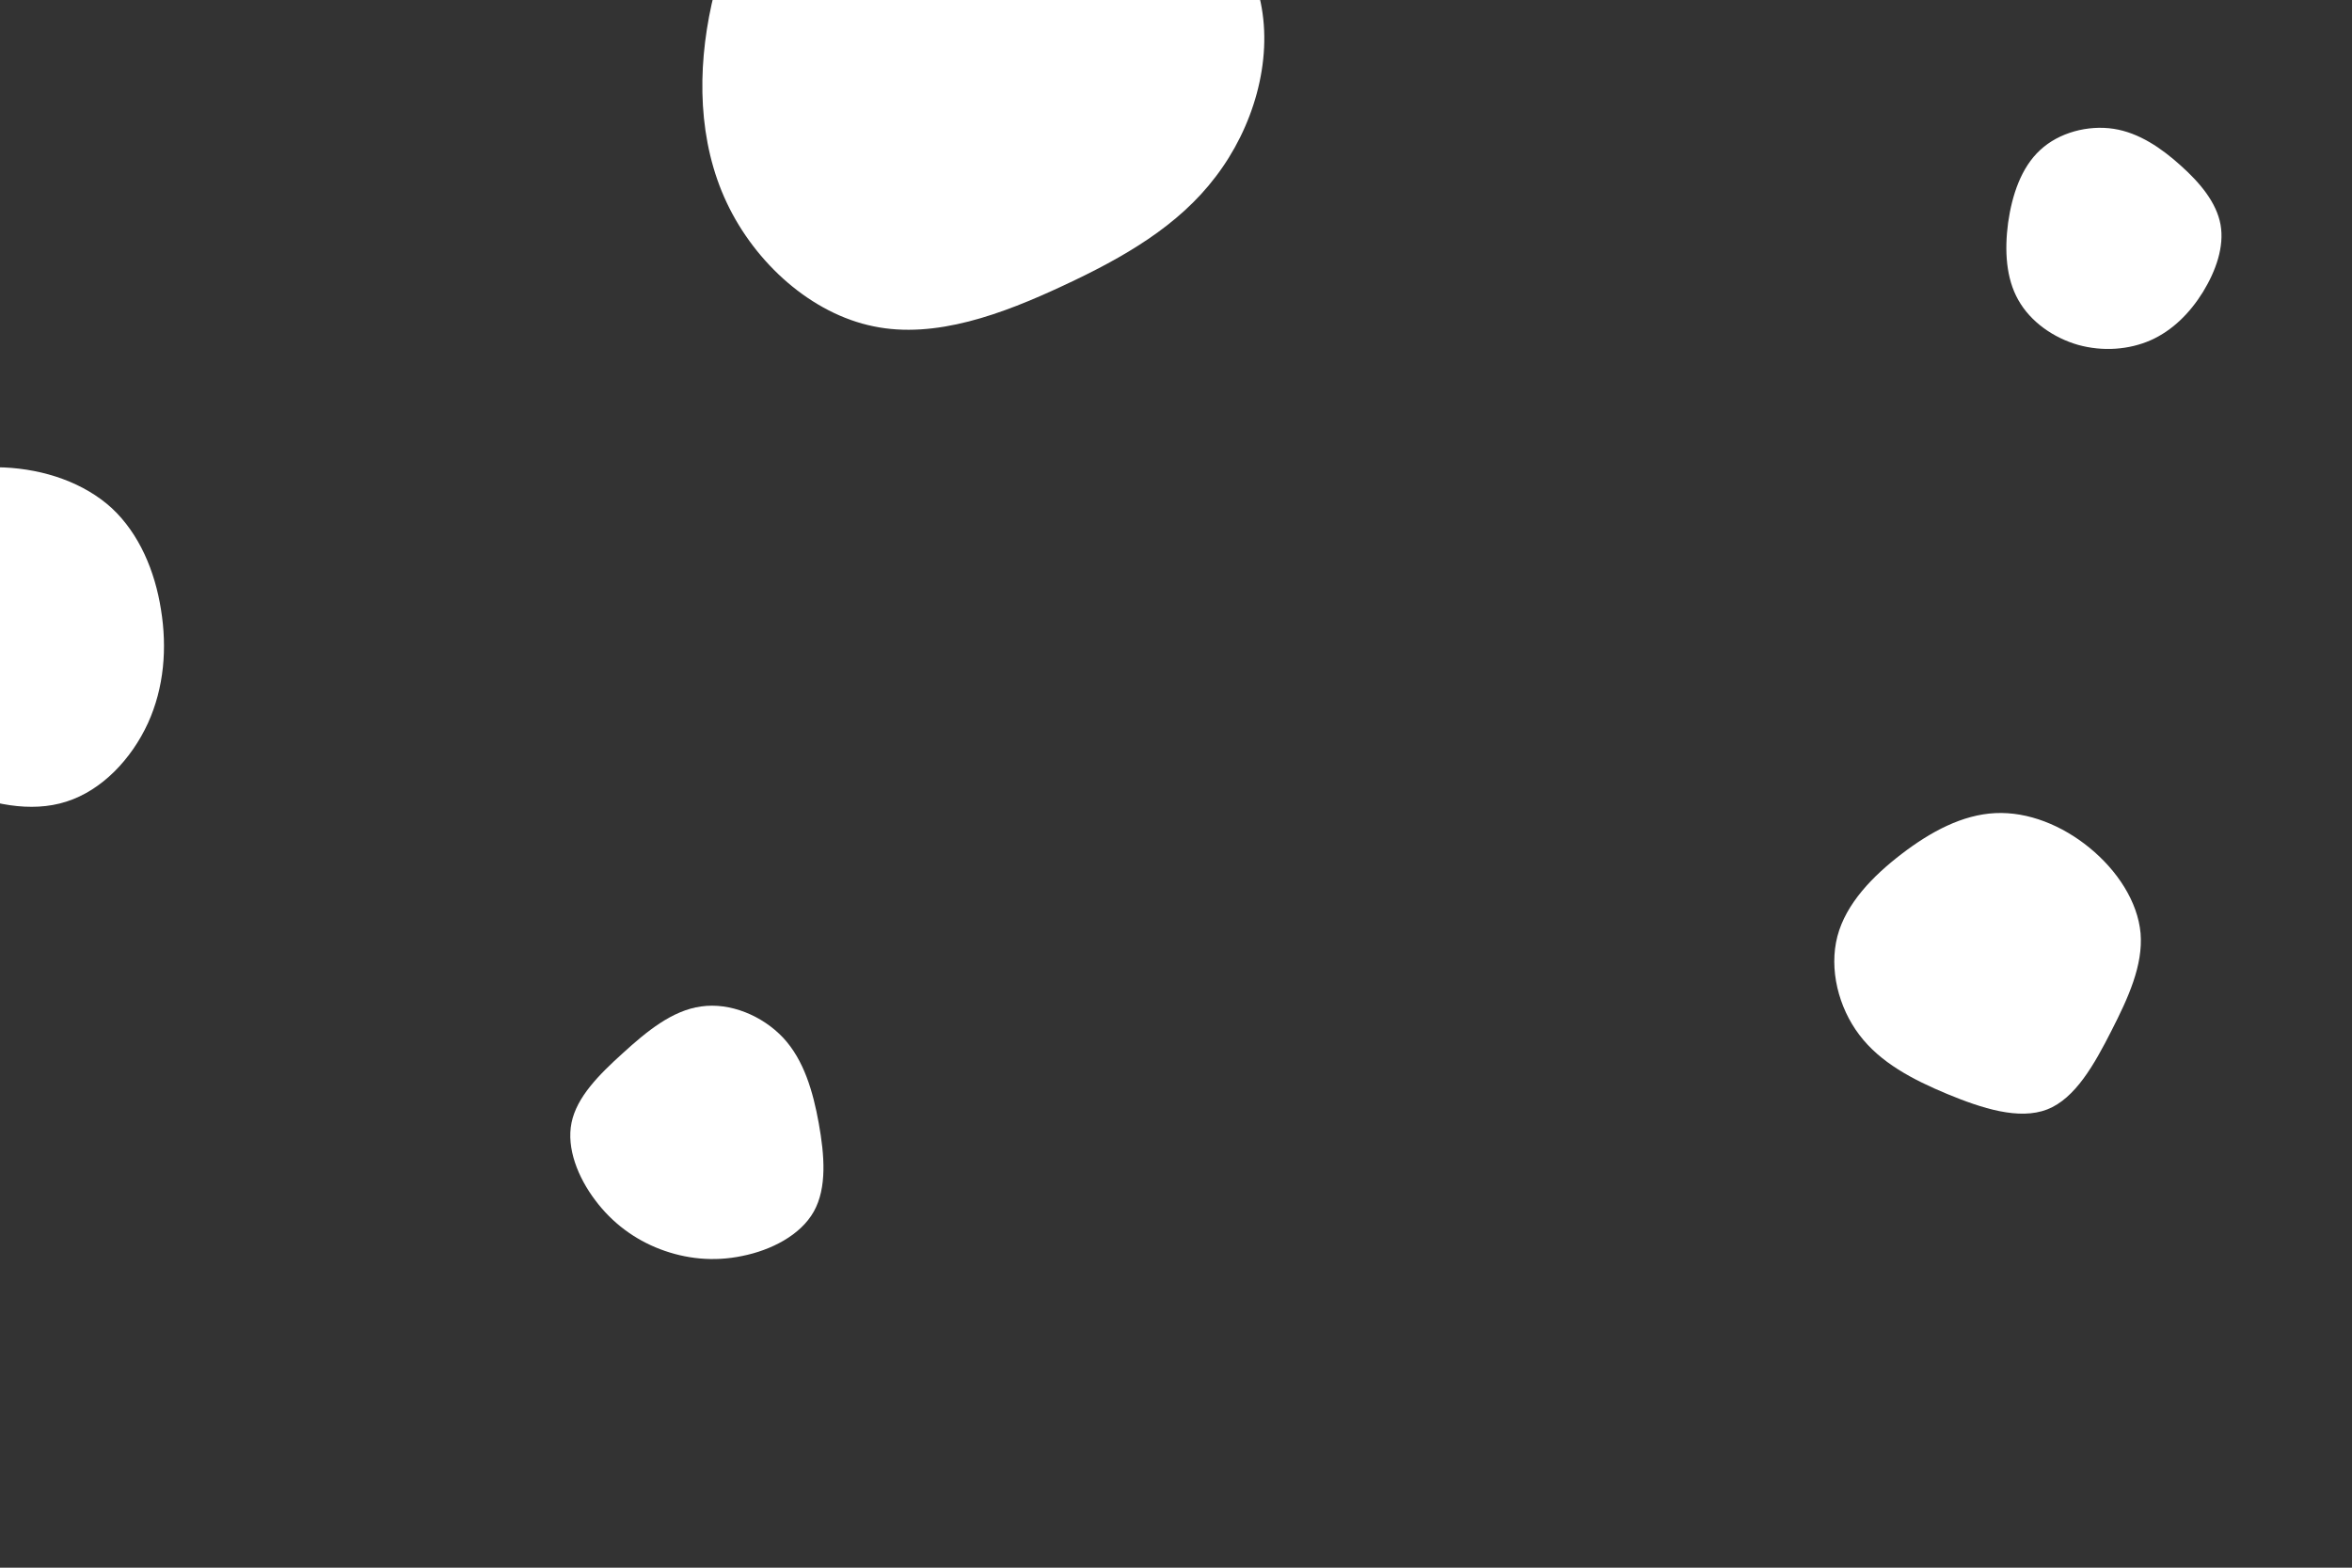 <svg xmlns="http://www.w3.org/2000/svg" xmlns:xlink="http://www.w3.org/1999/xlink" id="visual" viewBox="0 0 900 600"
     width="900" height="600" version="1.1">
    <rect x="0" y="0" width="900" height="600" fill="#333333" stroke="none"/>
    <g>
        <g transform="translate(376 19)">
            <path d="M64.6 -76.4C84.4 -60.4 101.6 -40.7 106.4 -18.1C111.1 4.5 103.5 29.9 89.2 48.6C75 67.4 54.1 79.5 30.9 90.3C7.6 101.2 -18.1 110.8 -41.7 105.9C-65.4 101.1 -86.9 81.9 -97.9 58.6C-108.9 35.3 -109.3 8 -103.7 -17.4C-98.1 -42.7 -86.6 -66.1 -68.3 -82.3C-50 -98.6 -25 -107.7 -1.3 -106.1C22.4 -104.6 44.8 -92.3 64.6 -76.4Z"
                  fill="#ffffff"/>
        </g>
        <g transform="translate(2 244)">
            <path d="M40.8 -49.5C51.3 -39.7 57.3 -25.4 59.6 -10.7C62 4 60.8 19.2 54.6 32.8C48.3 46.5 37 58.5 23.4 62.8C9.8 67.2 -6.1 63.8 -20 57.6C-33.9 51.4 -45.8 42.4 -51.9 30.6C-58 18.8 -58.3 4.2 -56.7 -10.9C-55.2 -26.1 -51.8 -41.9 -42 -51.8C-32.3 -61.7 -16.1 -65.7 -0.5 -65.1C15.1 -64.4 30.2 -59.2 40.8 -49.5Z"
                  fill="#ffffff"/>
        </g>
        <g transform="translate(267 438)">
            <path d="M32.7 -40.8C40.6 -32.3 44.1 -20.3 46.3 -8.1C48.5 4.1 49.5 16.6 44.4 25.7C39.3 34.8 28 40.5 17 42.7C6 45 -4.7 43.8 -14.4 40.1C-24.1 36.4 -32.7 30.1 -39.2 21.4C-45.8 12.7 -50.3 1.5 -48.3 -8.3C-46.3 -18.1 -37.9 -26.6 -28.7 -34.9C-19.6 -43.2 -9.8 -51.3 1.3 -52.8C12.4 -54.4 24.7 -49.3 32.7 -40.8Z"
                  fill="#ffffff"/>
        </g>
        <g transform="translate(763 368)">
            <path d="M36.6 -43.5C47.1 -34.9 55 -23 56.1 -10.8C57.1 1.4 51.4 13.9 44.9 26.6C38.4 39.4 31.1 52.4 20.4 56.6C9.6 60.8 -4.6 56.2 -17.9 50.7C-31.1 45.2 -43.5 38.7 -51.5 28.1C-59.5 17.6 -63.2 2.9 -59.9 -9.7C-56.6 -22.2 -46.4 -32.7 -35.3 -41.2C-24.2 -49.7 -12.1 -56.2 0.5 -56.8C13.1 -57.4 26.1 -52.1 36.6 -43.5Z"
                  fill="#ffffff"/>
        </g>
        <g transform="translate(810 93)">
            <path d="M24.5 -29.6C31.9 -23 38.2 -15.4 39.7 -7C41.2 1.4 37.9 10.7 33 18.7C28 26.8 21.3 33.5 13 37.2C4.6 40.9 -5.4 41.6 -14.8 39C-24.2 36.3 -33 30.2 -37.7 21.8C-42.4 13.5 -43 2.9 -41.6 -7.7C-40.1 -18.3 -36.6 -28.9 -29.3 -35.6C-22.1 -42.3 -11 -45.2 -1.2 -43.7C8.5 -42.2 17.1 -36.3 24.5 -29.6Z"
                  fill="#ffffff"/>
        </g>
    </g>
</svg>
